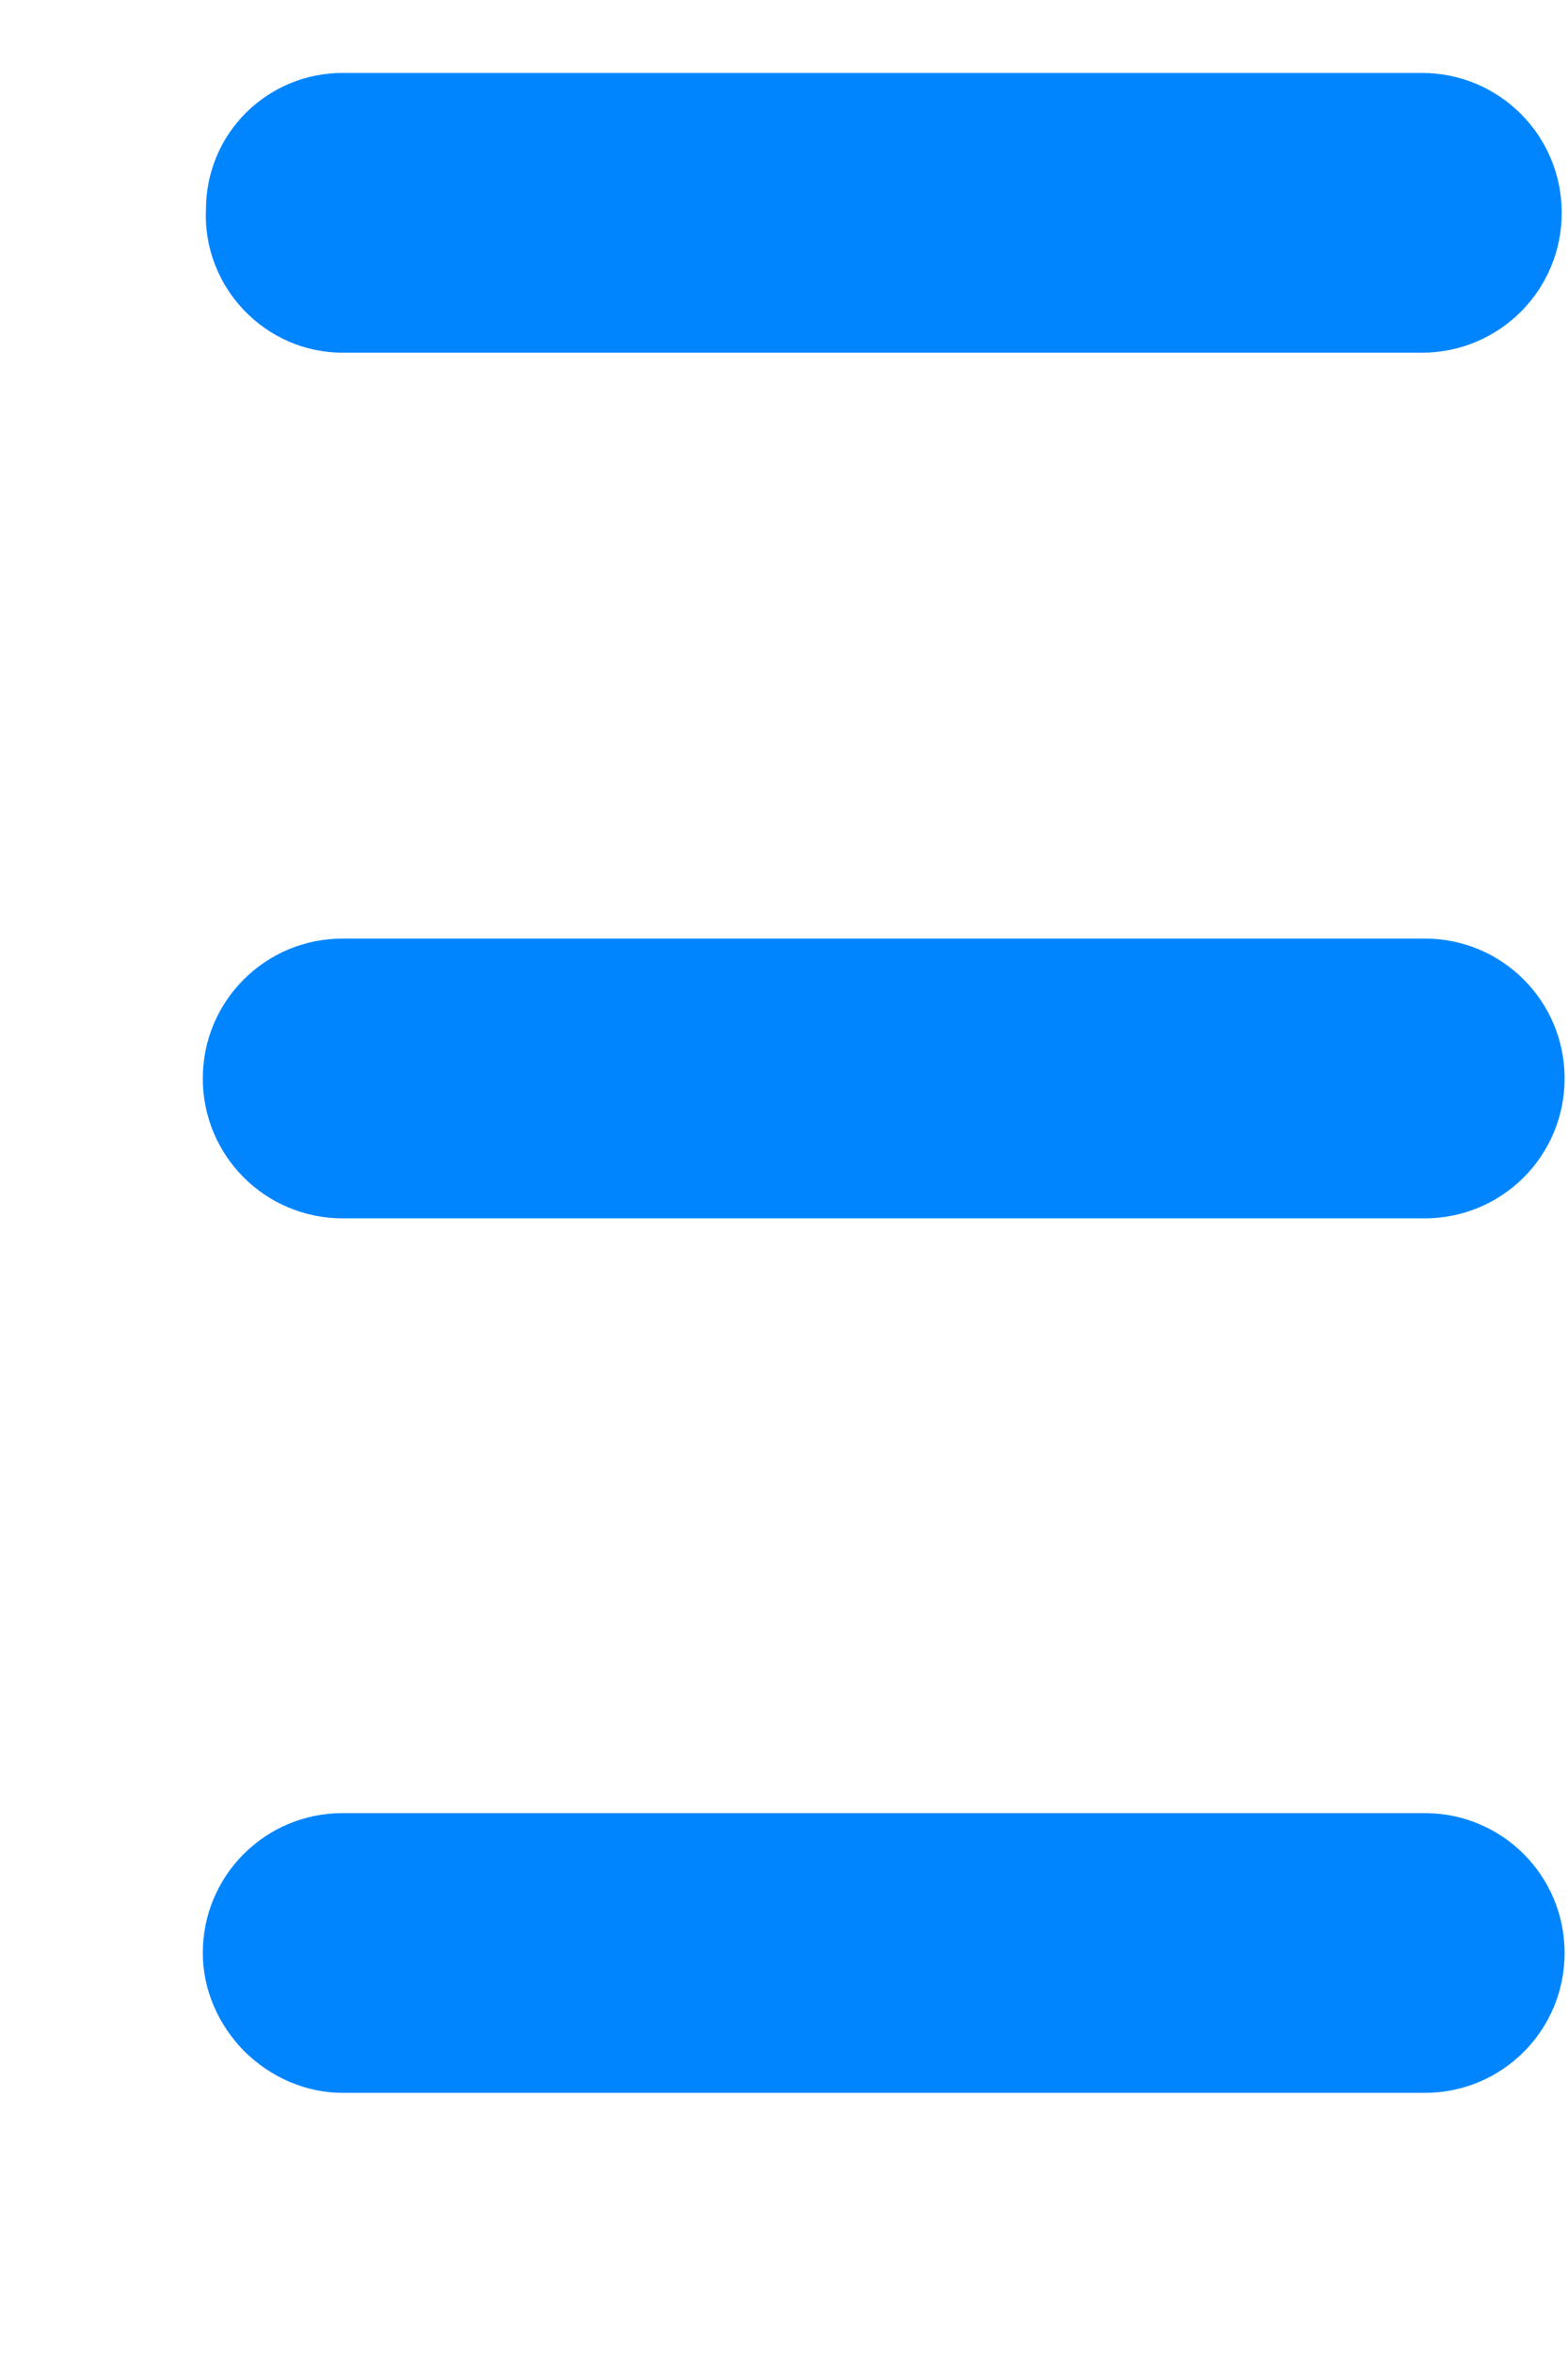 ﻿<?xml version="1.0" encoding="utf-8"?>
<svg version="1.1" xmlns:xlink="http://www.w3.org/1999/xlink" width="6px" height="9px" xmlns="http://www.w3.org/2000/svg">
  <g transform="matrix(1 0 0 1 -1473 -26 )">
    <path d="M 5.452 8.005  L 1.311 8.005  C 1.174 8.005  1.038 7.948  0.935 7.846  C 0.833 7.743  0.776 7.607  0.776 7.47  C 0.776 7.174  1.015 6.935  1.311 6.935  L 5.452 6.935  C 5.748 6.935  5.987 7.174  5.987 7.47  C 5.987 7.766  5.748 8.005  5.452 8.005  Z M 5.452 4.66  L 1.311 4.66  C 1.015 4.66  0.776 4.421  0.776 4.125  C 0.776 3.829  1.015 3.59  1.311 3.59  L 5.452 3.59  C 5.748 3.59  5.987 3.829  5.987 4.125  C 5.987 4.421  5.748 4.66  5.452 4.66  Z M 5.441 1.349  L 1.311 1.349  C 1.015 1.349  0.776 1.099  0.788 0.803  C 0.788 0.507  1.026 0.279  1.311 0.279  L 5.441 0.279  C 5.737 0.279  5.976 0.518  5.976 0.814  C 5.976 1.11  5.737 1.349  5.441 1.349  Z " fill-rule="nonzero" fill="#0085ff" stroke="none" transform="matrix(1 0 0 1 1473 26 )" />
  </g>
</svg>